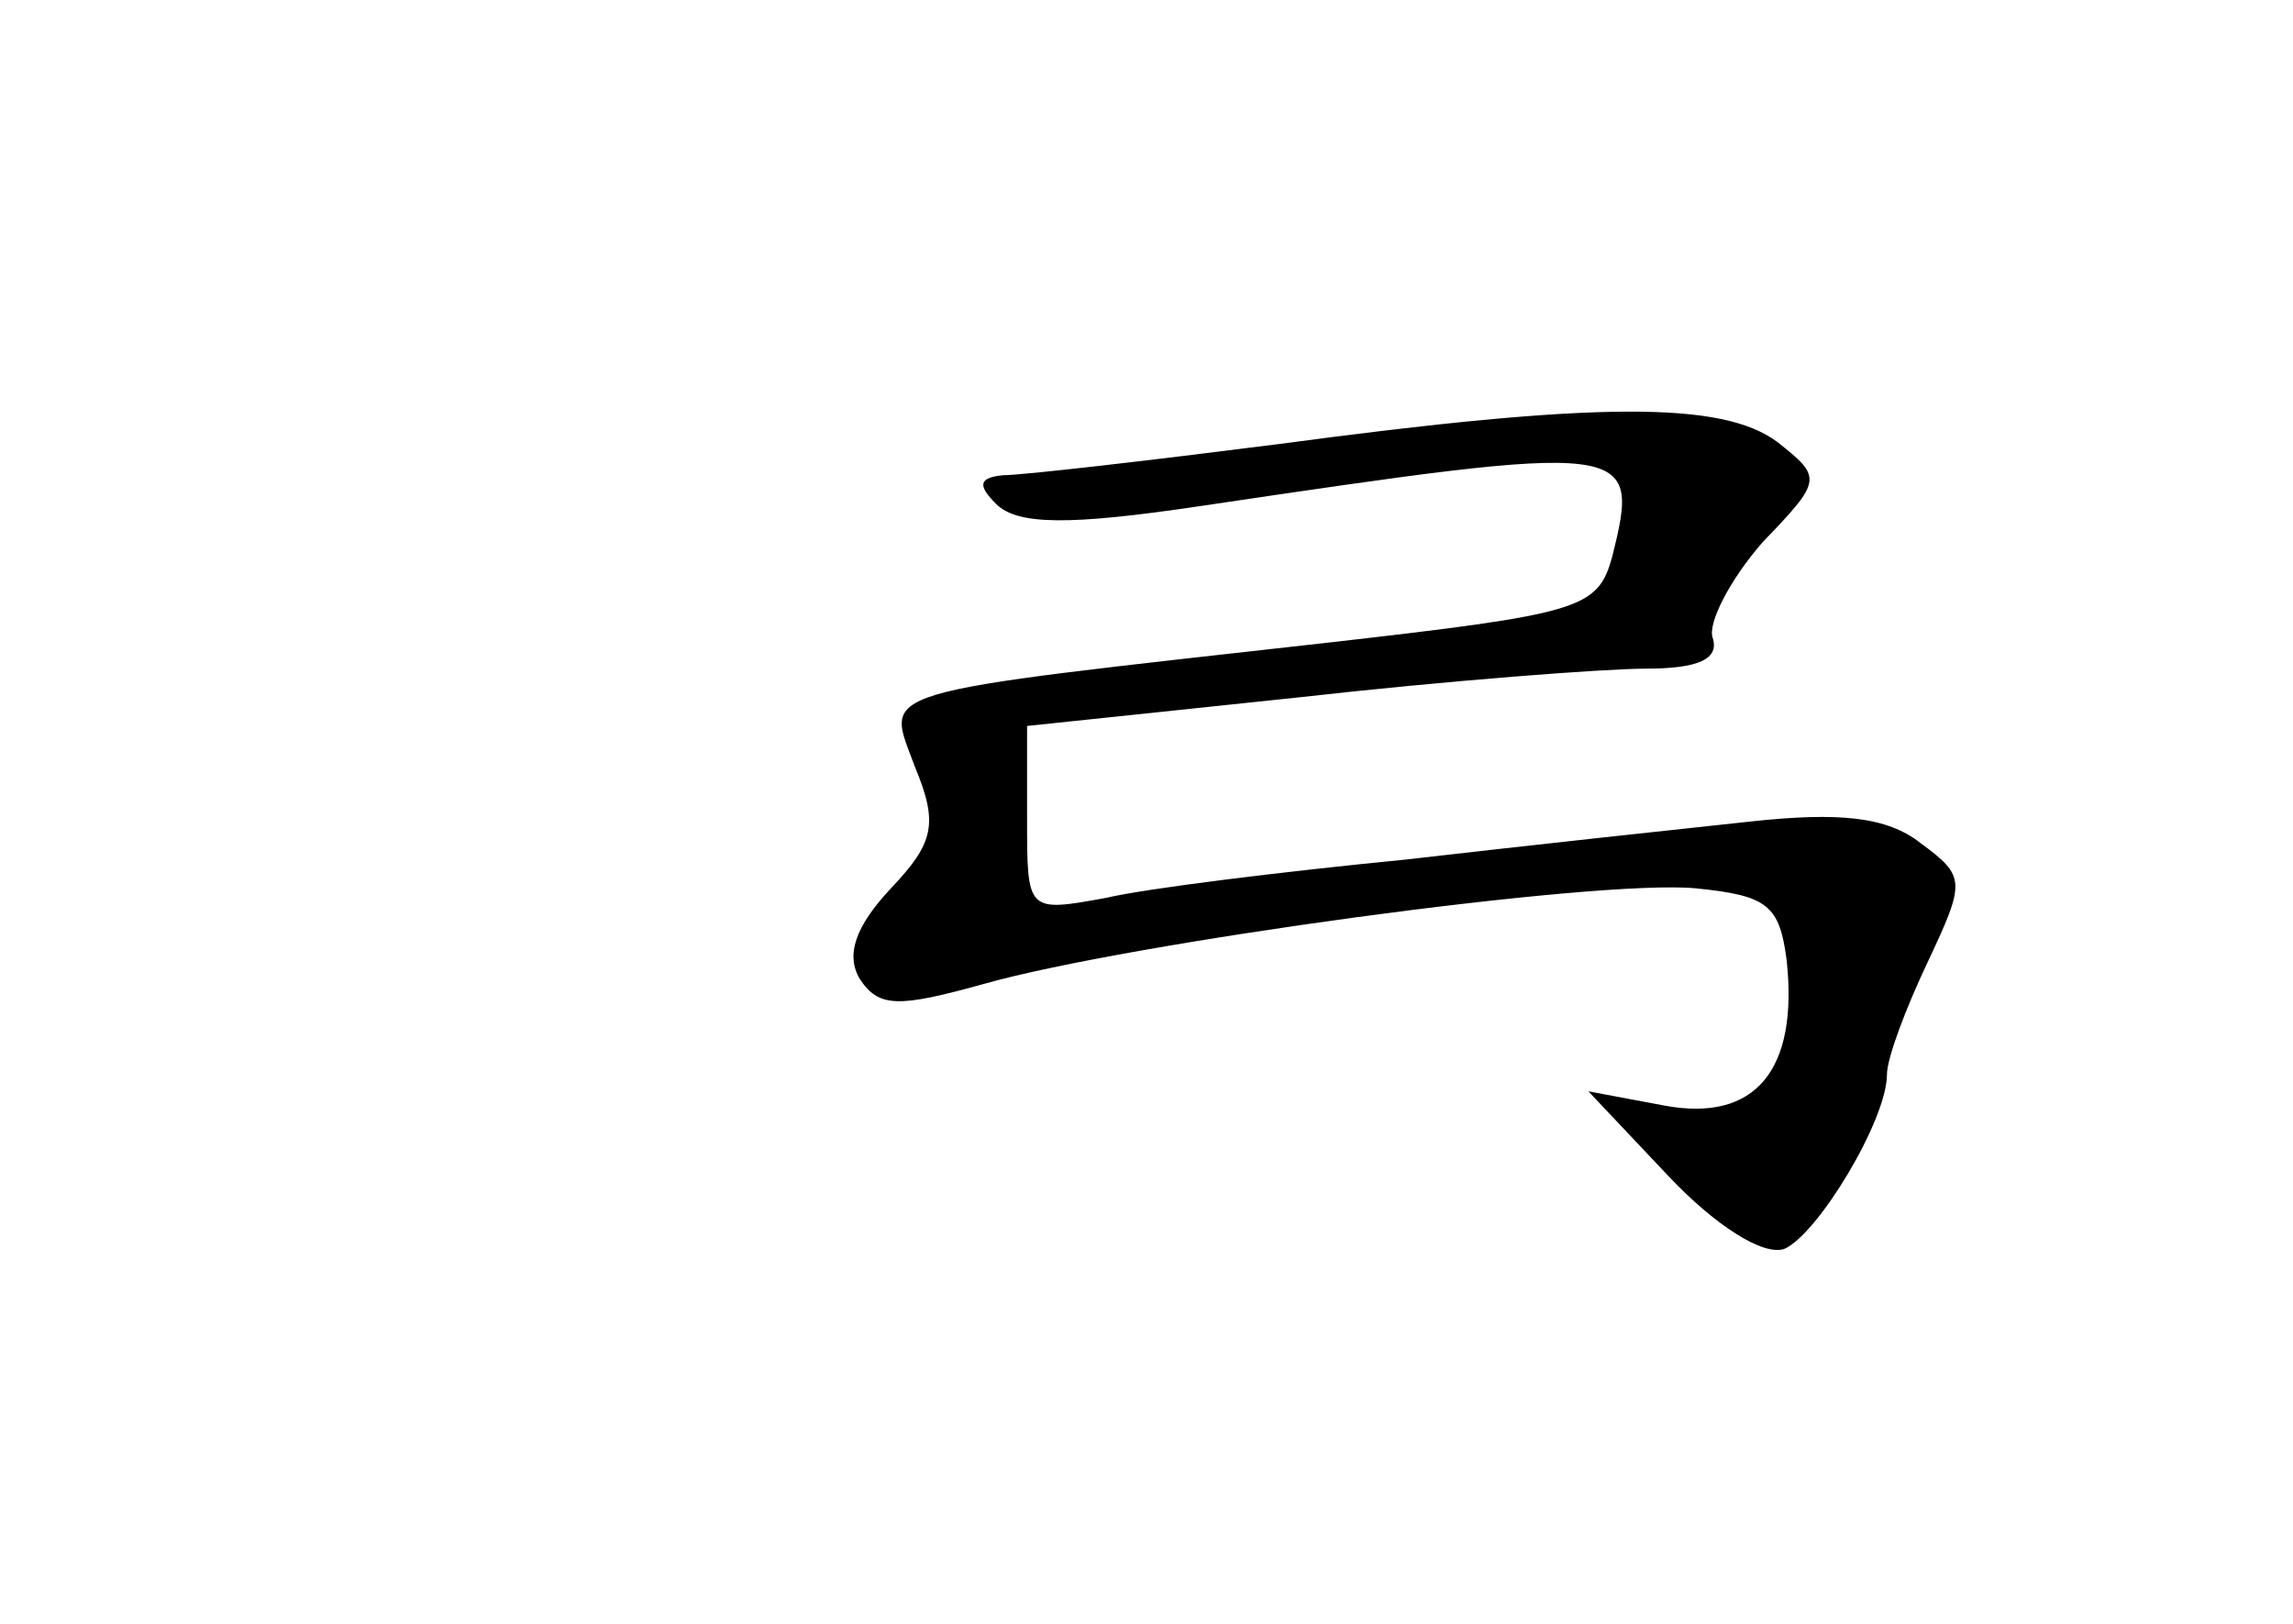 <?xml version="1.0" standalone="no"?>
<!DOCTYPE svg PUBLIC "-//W3C//DTD SVG 20010904//EN"
 "http://www.w3.org/TR/2001/REC-SVG-20010904/DTD/svg10.dtd">
<svg version="1.0" xmlns="http://www.w3.org/2000/svg"
 width="96pt" height="68pt" viewBox="0 0 96 68"
 preserveAspectRatio="xMidYMid meet">
<g transform="translate(0,68) scale(0.1,-0.1)"
fill="#000000" stroke="none">
<path d="M535 494 c-55 -7 -107 -13 -115 -13 -10 -1 -11 -4 -3 -12 9 -9 31 -9
85 -1 182 27 185 27 173 -21 -6 -22 -13 -24 -118 -36 -196 -22 -186 -19 -174
-52 10 -24 8 -32 -10 -51 -15 -16 -19 -28 -13 -38 8 -12 16 -12 52 -2 60 17
256 44 298 40 30 -3 35 -7 38 -30 5 -46 -13 -68 -51 -61 l-32 6 34 -36 c19
-20 39 -33 48 -30 14 6 43 54 43 73 0 7 8 28 17 47 16 34 16 36 -3 50 -14 11
-34 13 -71 9 -28 -3 -93 -10 -145 -16 -51 -5 -108 -12 -125 -16 -33 -6 -33 -6
-33 33 l0 39 114 12 c62 7 128 12 145 12 22 0 31 4 28 13 -2 6 7 24 21 40 25
26 25 27 6 42 -23 17 -75 17 -209 -1z"/>
</g>
</svg>
